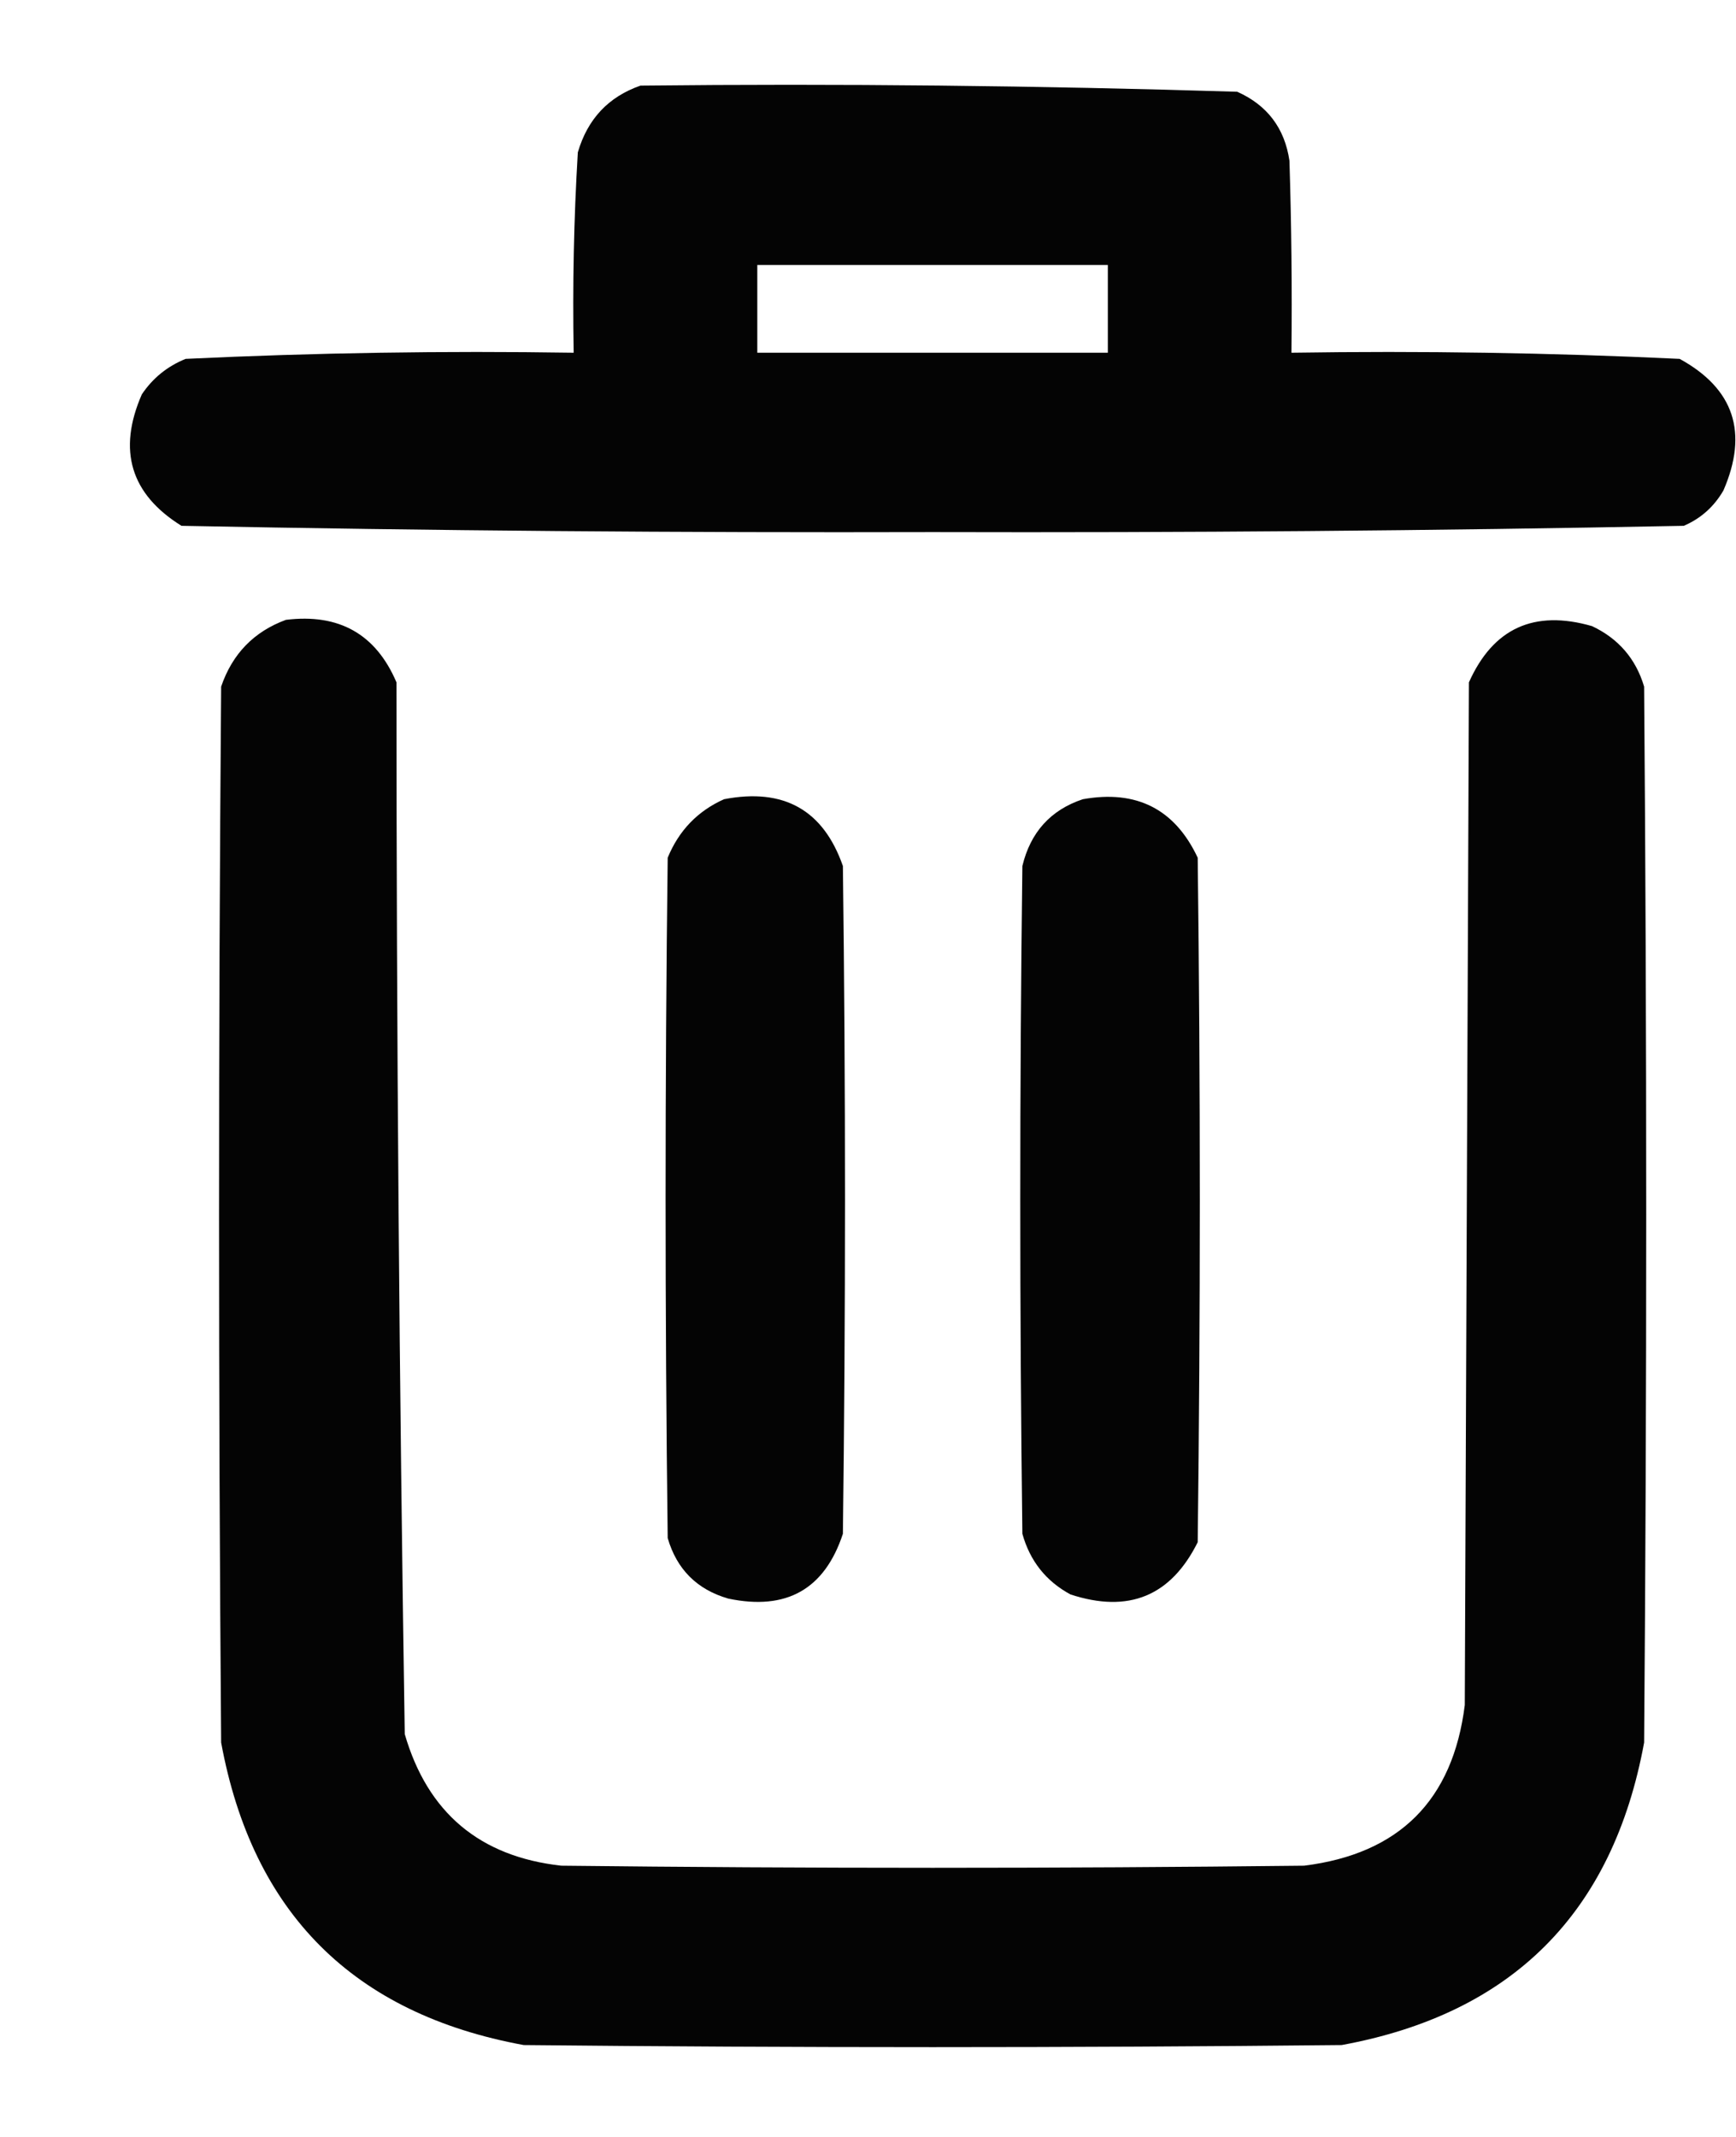 <svg width="13" height="16" viewBox="0 0 13 16">
<g opacity="0.984">
<path fill-rule="evenodd" clip-rule="evenodd" d="M4.796 0.641C6.288 0.625 7.777 0.641 9.265 0.687C9.489 0.787 9.62 0.959 9.656 1.203C9.671 1.682 9.676 2.161 9.671 2.641C10.642 2.626 11.611 2.641 12.578 2.687C12.985 2.91 13.094 3.238 12.906 3.672C12.836 3.793 12.737 3.882 12.609 3.937C10.736 3.974 8.861 3.989 6.984 3.984C5.107 3.989 3.232 3.974 1.359 3.937C0.978 3.7 0.879 3.372 1.062 2.953C1.143 2.832 1.252 2.743 1.39 2.687C2.357 2.641 3.326 2.626 4.296 2.641C4.287 2.14 4.297 1.64 4.327 1.141C4.4 0.891 4.556 0.725 4.796 0.641ZM5.671 1.984C6.546 1.984 7.421 1.984 8.296 1.984C8.296 2.203 8.296 2.422 8.296 2.641C7.421 2.641 6.546 2.641 5.671 2.641C5.671 2.422 5.671 2.203 5.671 1.984Z" />
<path fill-rule="evenodd" clip-rule="evenodd" d="M2.141 4.641C2.539 4.592 2.815 4.748 2.969 5.109C2.969 7.735 2.99 10.36 3.031 12.984C3.202 13.572 3.592 13.901 4.203 13.969C6.057 13.99 7.911 13.99 9.766 13.969C10.479 13.88 10.88 13.479 10.969 12.766C10.979 10.213 10.99 7.661 11 5.109C11.181 4.704 11.488 4.563 11.922 4.688C12.119 4.781 12.25 4.932 12.312 5.141C12.333 7.776 12.333 10.412 12.312 13.047C12.078 14.323 11.323 15.078 10.047 15.312C8.005 15.333 5.964 15.333 3.922 15.312C2.646 15.078 1.891 14.323 1.656 13.047C1.635 10.412 1.635 7.776 1.656 5.141C1.74 4.895 1.902 4.729 2.141 4.641Z" />
<path fill-rule="evenodd" clip-rule="evenodd" d="M5.422 5.984C5.869 5.898 6.165 6.064 6.312 6.484C6.333 8.151 6.333 9.818 6.312 11.484C6.175 11.9 5.888 12.061 5.453 11.969C5.219 11.901 5.068 11.75 5 11.516C4.979 9.818 4.979 8.12 5 6.422C5.084 6.218 5.225 6.072 5.422 5.984Z" />
<path fill-rule="evenodd" clip-rule="evenodd" d="M8.109 5.984C8.511 5.912 8.798 6.058 8.969 6.422C8.99 8.13 8.99 9.839 8.969 11.547C8.768 11.951 8.451 12.081 8.016 11.938C7.833 11.839 7.713 11.688 7.656 11.484C7.635 9.818 7.635 8.151 7.656 6.484C7.717 6.231 7.868 6.064 8.109 5.984Z" />
</g>
</svg>
